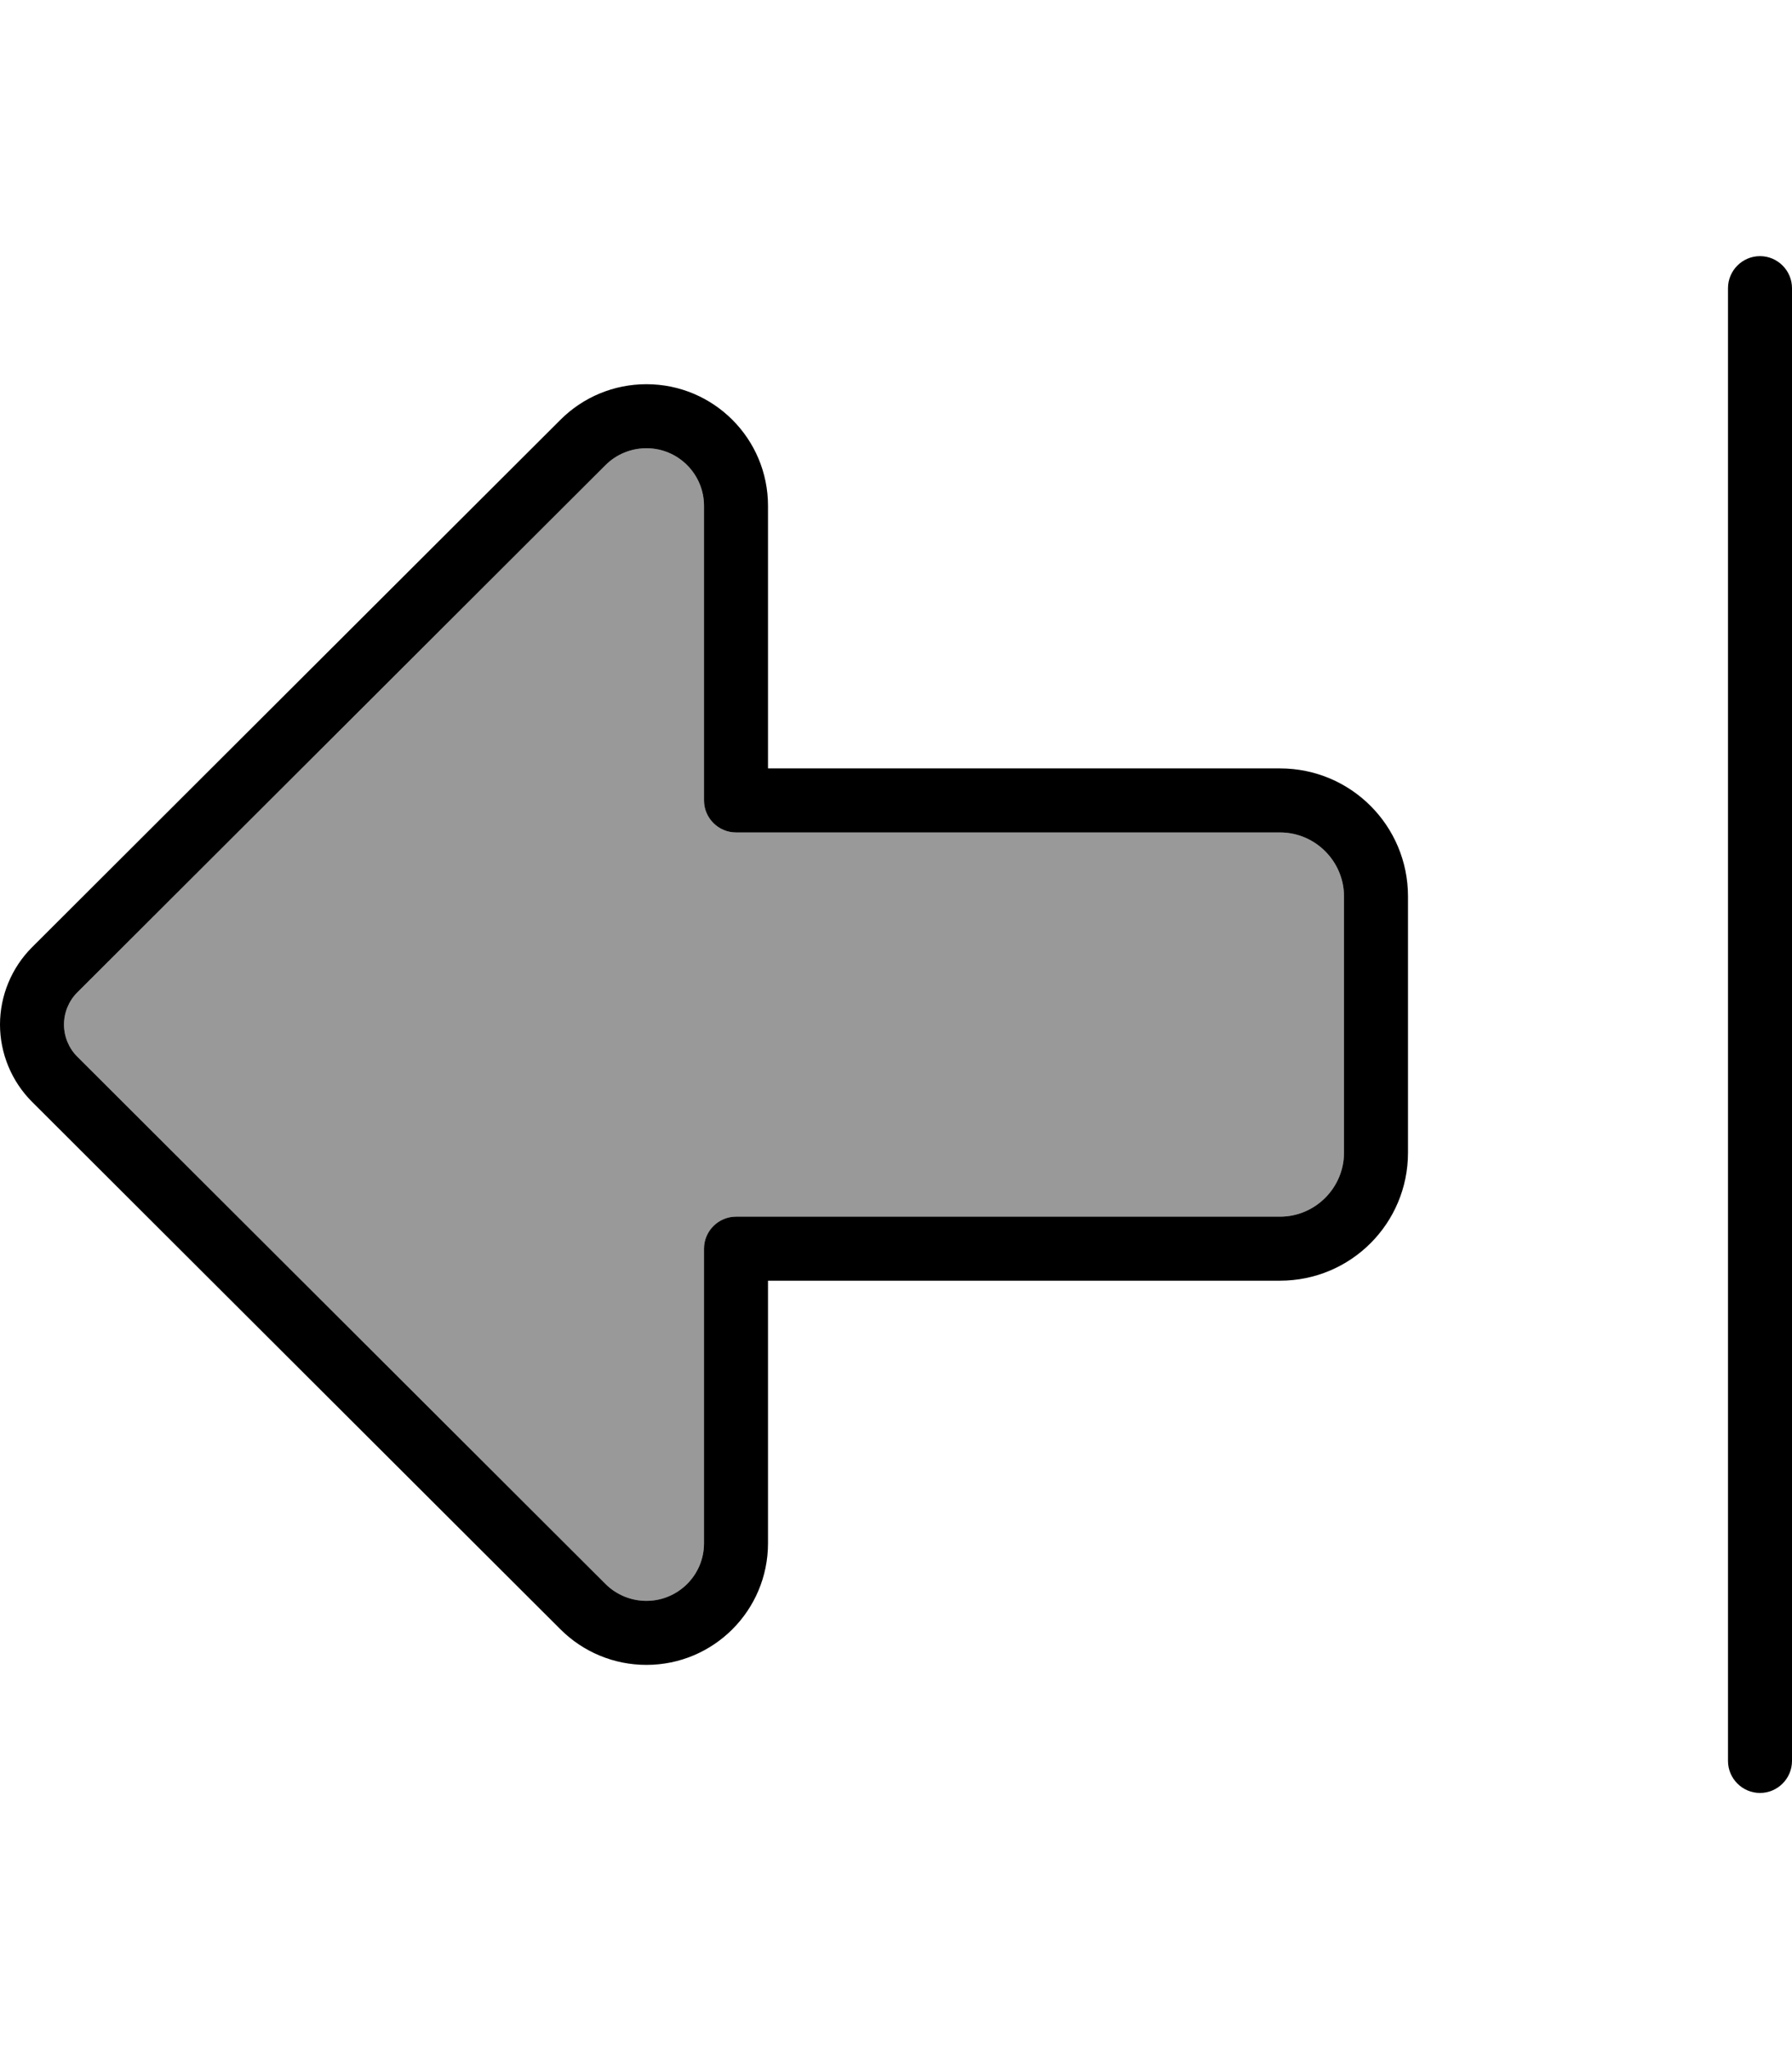 <svg fill="currentColor" xmlns="http://www.w3.org/2000/svg" viewBox="0 0 448 512"><!--! Font Awesome Pro 6.7.2 by @fontawesome - https://fontawesome.com License - https://fontawesome.com/license (Commercial License) Copyright 2024 Fonticons, Inc. --><defs><style>.fa-secondary{opacity:.4}</style></defs><path class="fa-secondary" d="M16 256c0 3 1.2 5.9 3.3 8L151.4 395.8c2.7 2.7 6.4 4.2 10.2 4.2c8 0 14.4-6.5 14.4-14.4l0-73.6c0-4.4 3.6-8 8-8l136 0c8.8 0 16-7.2 16-16l0-64c0-8.8-7.2-16-16-16l-136 0c-4.4 0-8-3.6-8-8l0-73.6c0-8-6.5-14.4-14.4-14.4c-3.8 0-7.5 1.5-10.2 4.2L19.3 248c-2.1 2.1-3.3 5-3.3 8z"/><path class="fa-primary" d="M19.3 264c-2.1-2.1-3.3-5-3.3-8s1.2-5.9 3.3-8L151.4 116.2c2.7-2.7 6.4-4.2 10.2-4.2c8 0 14.4 6.5 14.4 14.4l0 73.6c0 4.4 3.6 8 8 8l136 0c8.8 0 16 7.2 16 16l0 64c0 8.8-7.2 16-16 16l-136 0c-4.4 0-8 3.6-8 8l0 73.6c0 8-6.5 14.4-14.4 14.4c-3.8 0-7.5-1.5-10.2-4.2L19.3 264zM0 256c0 7.2 2.9 14.2 8 19.3L140.1 407.1c5.7 5.7 13.4 8.9 21.5 8.9c16.8 0 30.4-13.6 30.4-30.4l0-65.6 128 0c17.7 0 32-14.3 32-32l0-64c0-17.7-14.3-32-32-32l-128 0 0-65.6c0-16.8-13.6-30.4-30.4-30.4c-8.1 0-15.8 3.2-21.5 8.9L8 236.7c-5.1 5.1-8 12.1-8 19.3zM448 440l0-368c0-4.4-3.6-8-8-8s-8 3.6-8 8l0 368c0 4.4 3.6 8 8 8s8-3.6 8-8z"/></svg>